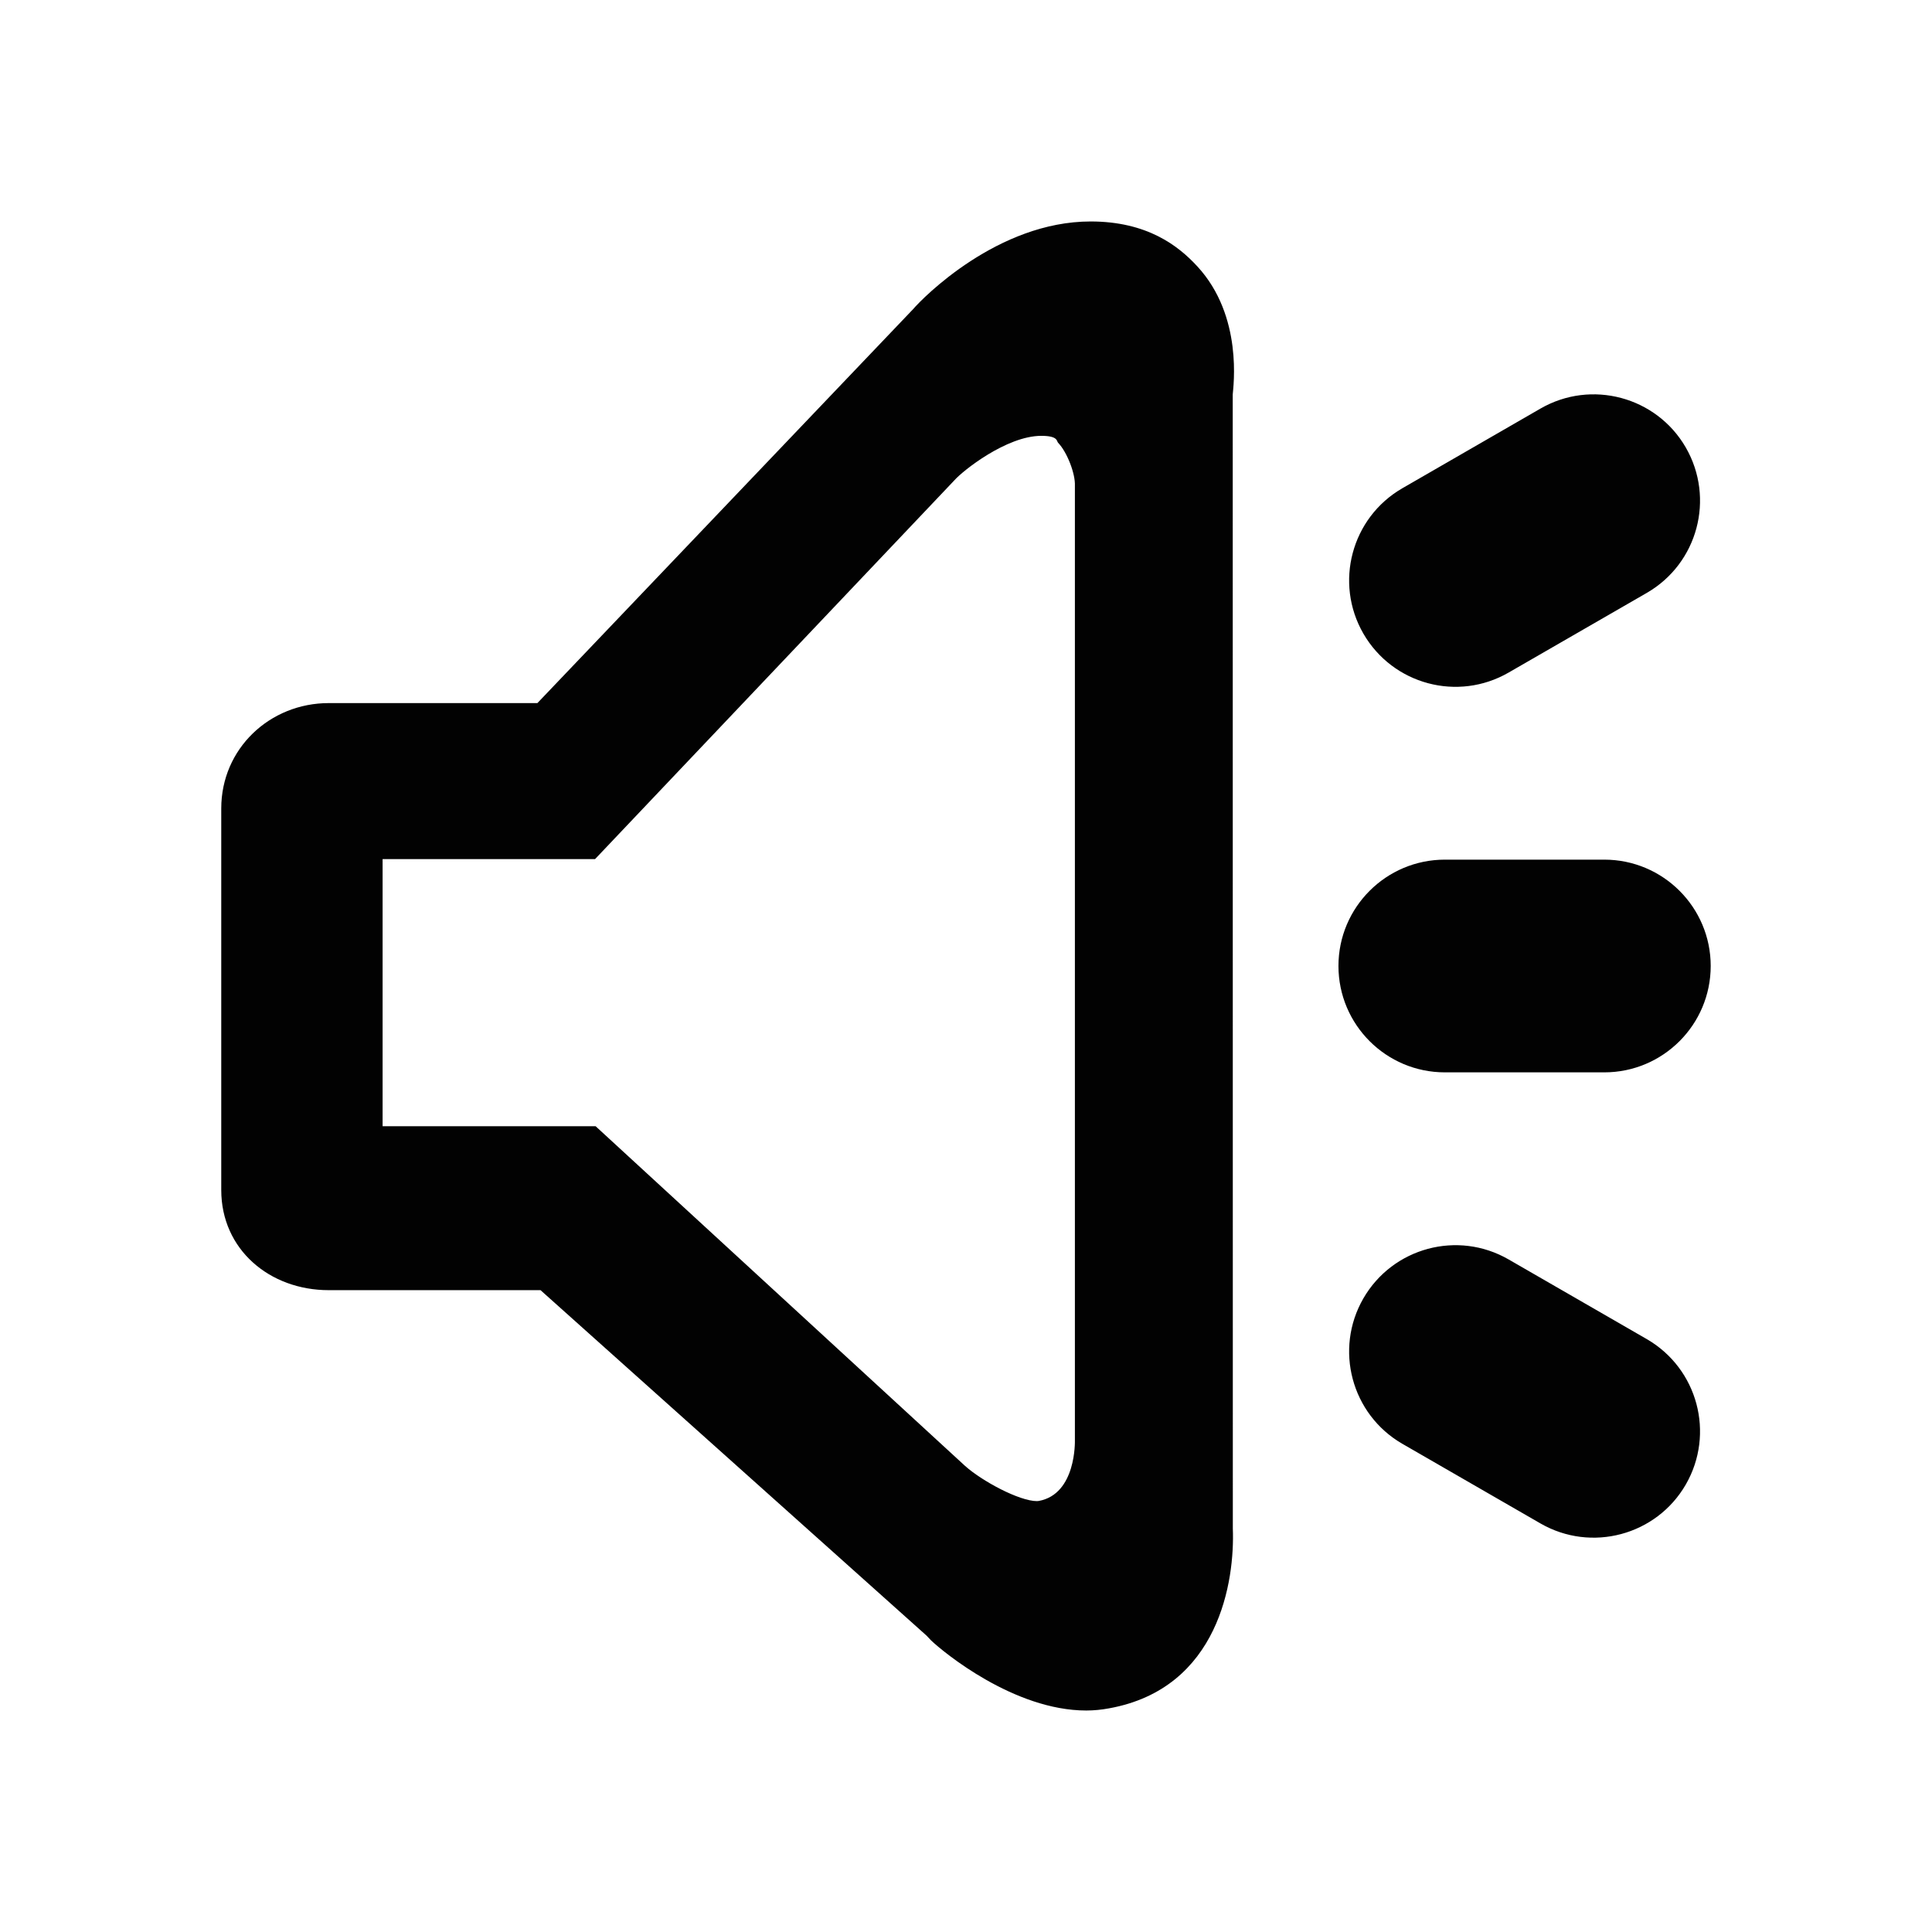 <svg xmlns="http://www.w3.org/2000/svg" width="1000" height="1000" viewBox="0 0 1000 1000"><path fill-rule="evenodd" clip-rule="evenodd" fill="#020202" d="M852.452 306.838l-71.556 41.262c-26.37 15.254-59.997 6.169-75.211-20.134-15.188-26.303-6.183-59.983 20.106-75.211l71.556-41.275c26.289-15.174 59.997-6.169 75.211 20.134 15.188 26.382 6.183 59.983-20.106 75.224zm-104.592 138.111h82.522c30.402 0 55.078 24.677 55.078 55.024 0 30.401-24.676 55.078-55.078 55.078h-82.522c-30.401 0-55.078-24.677-55.078-55.078 0-30.347 24.677-55.024 55.078-55.024zm-109.753 346.139c1.075 26.935-7.016 82.818-64.028 93.141-3.898.726-7.85 1.129-11.828 1.129-37.363 0-73.947-30.187-80.332-36.288l-2.338-2.474-199.802-178.808h-109.605c-30.63 0-55.655-21.074-55.655-51.825v-197.531c0-30.845 25.025-54.514 55.655-54.514h107.979l194.479-203.914c4.96-5.807 43.748-45.374 91.878-45.374 29.299 0 45.454 12.62 55.239 23.265 23.815 25.806 18.574 62.309 18.305 66.354l.053 586.839zm-81.743-539.624c.296-6.303-4.059-17.512-8.735-22.337-.753-.847 0-3.535-8.656-3.535-17.996 0-40.75 18.145-45.011 23.037l-185.959 196.038h-109.968v138.26h110.25l191.079 175.689c8.857 8.011 28.266 18.359 37.351 18.359l.914-.08c19.569-3.521 18.735-31.182 18.735-31.478v-493.953zm224.532 400.437l71.556 41.262c26.289 15.268 35.294 48.868 20.106 75.238-15.214 26.315-48.922 35.294-75.211 20.133l-71.556-41.261c-26.289-15.241-35.294-48.923-20.106-75.238 15.214-26.289 48.841-35.375 75.211-20.134z"/></svg>